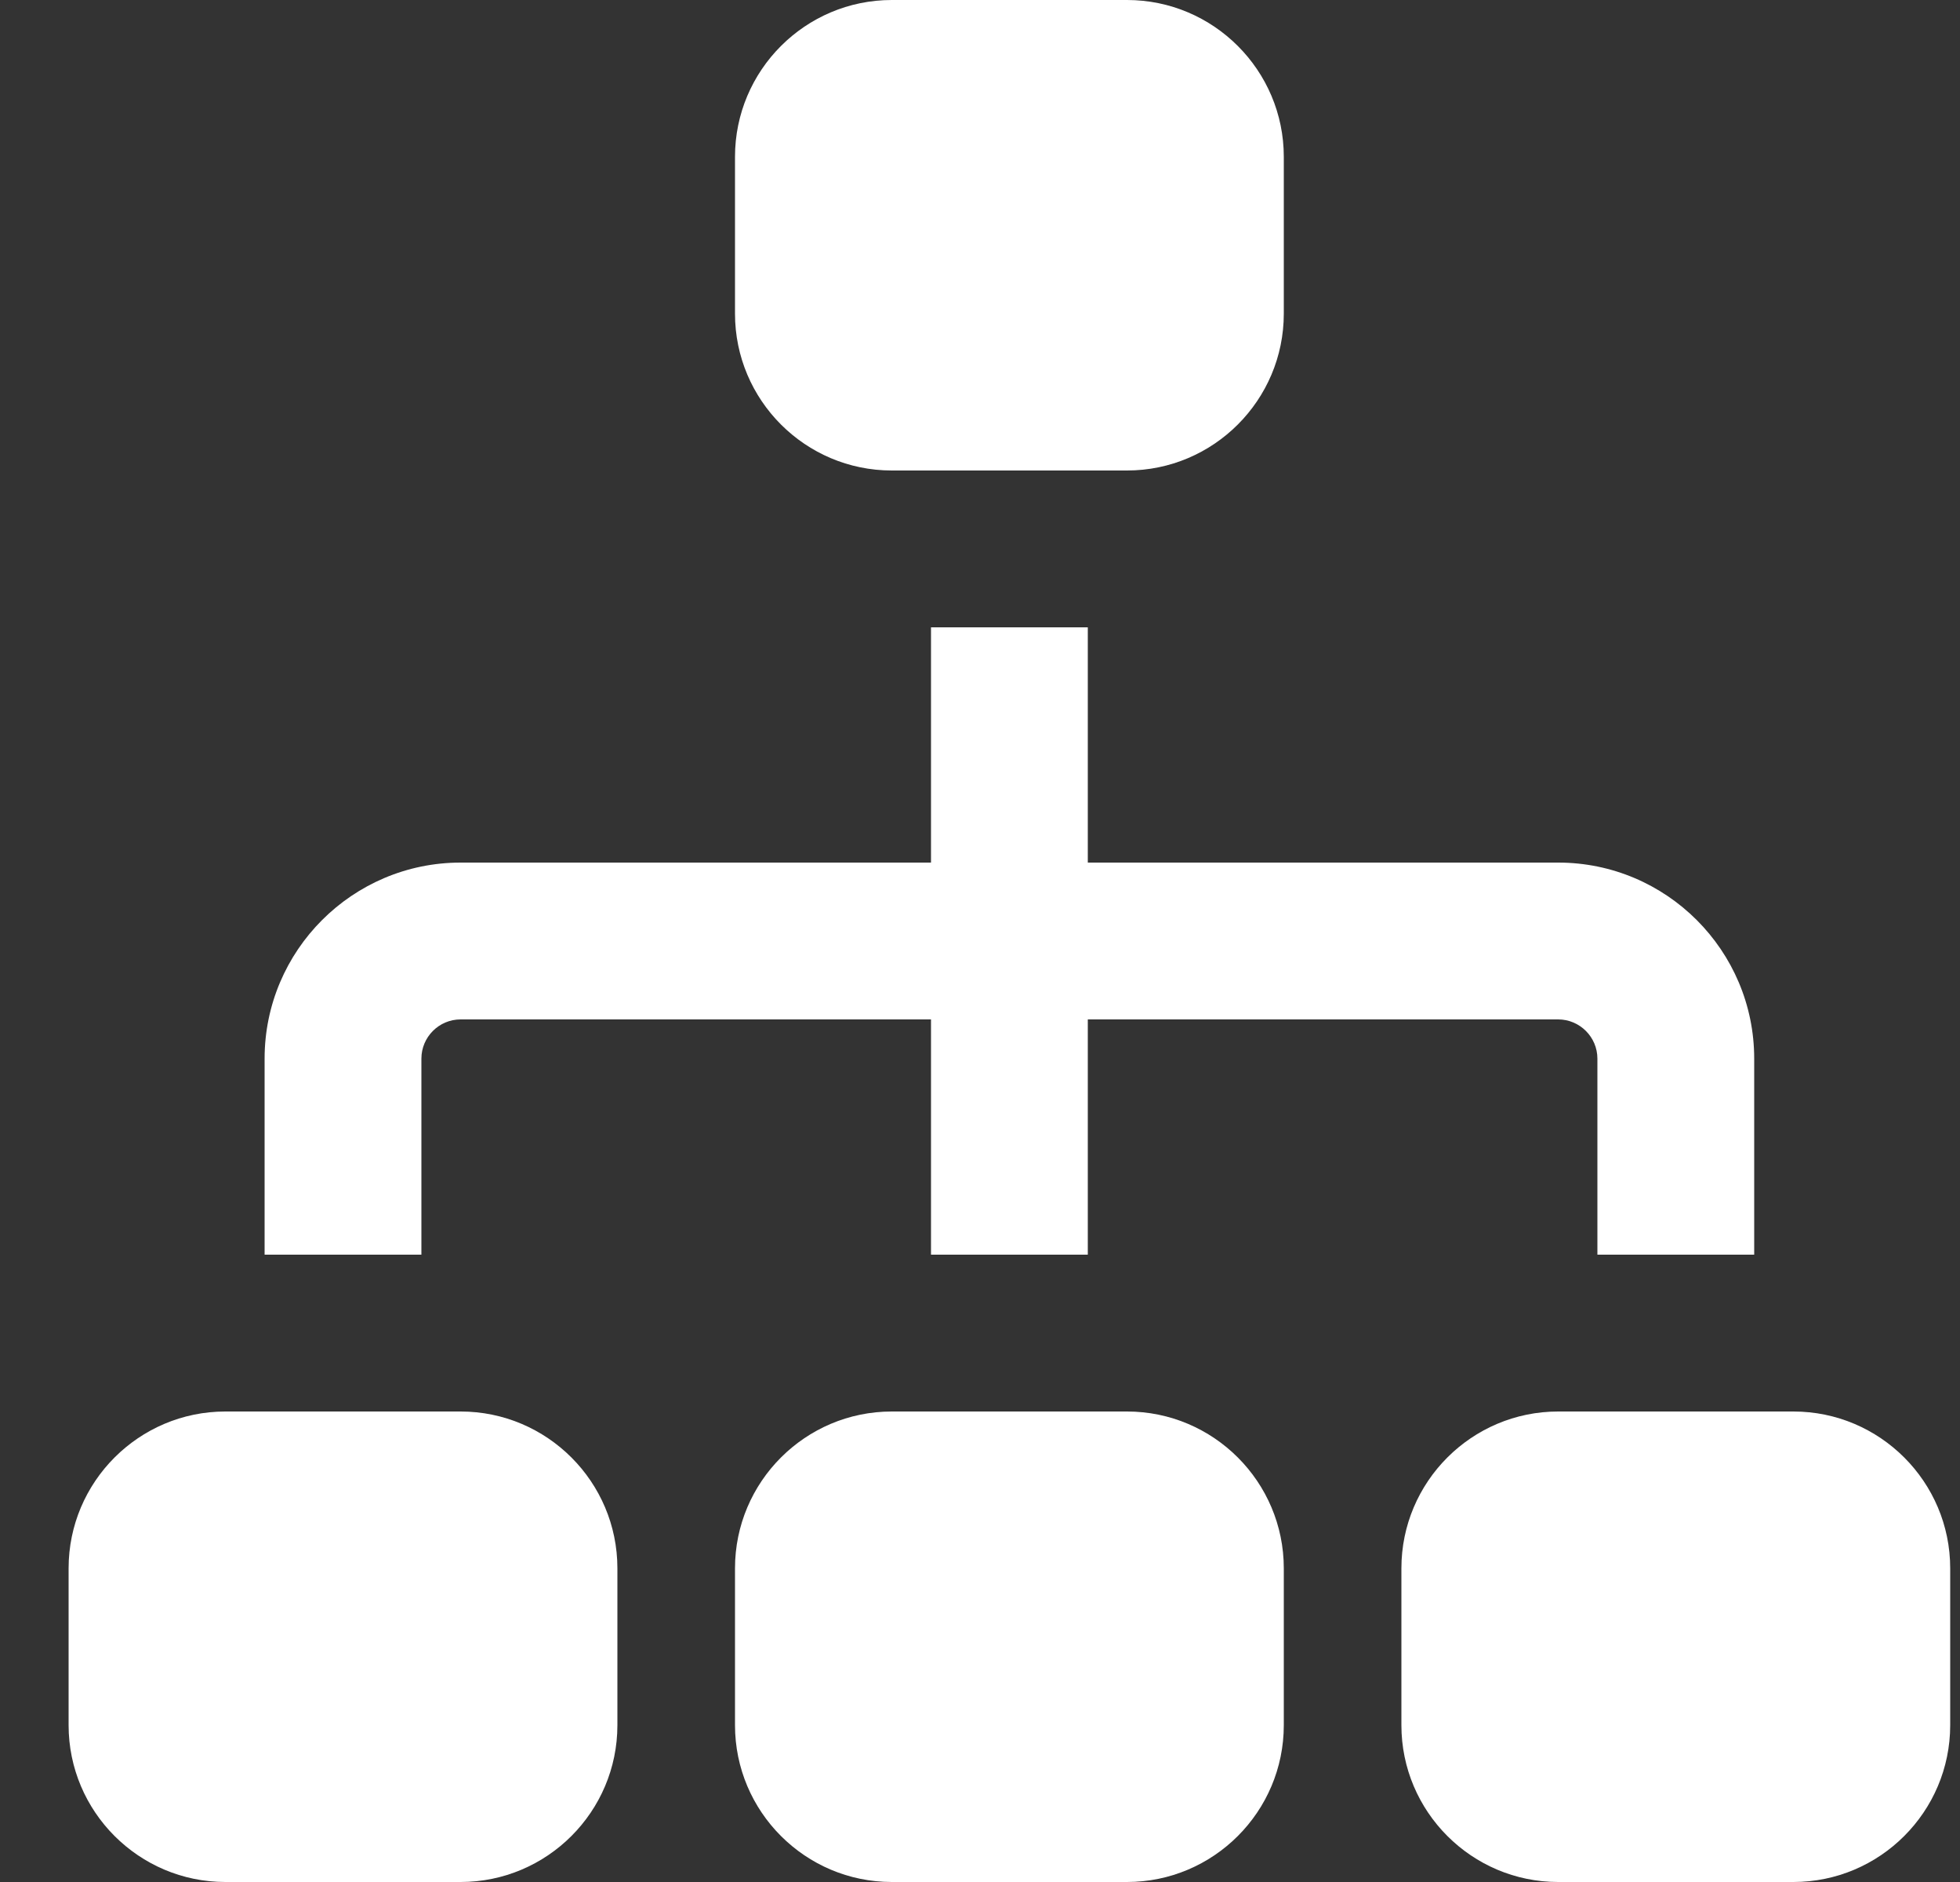 <svg width="25" height="24" viewBox="0 0 25 24" fill="none" xmlns="http://www.w3.org/2000/svg">
<rect x="0" y="0" width="25" height="24" fill="#333333" stroke="none"/>
<path d="M9.375 4V2C9.375 0.897 10.272 0 11.375 0H14.375C15.478 0 16.375 0.897 16.375 2V4C16.375 5.103 15.478 6 14.375 6H11.375C10.272 6 9.375 5.103 9.375 4ZM14.375 18H11.375C10.272 18 9.375 18.897 9.375 20V22C9.375 23.103 10.272 24 11.375 24H14.375C15.478 24 16.375 23.103 16.375 22V20C16.375 18.897 15.478 18 14.375 18ZM22.875 18H19.875C18.772 18 17.875 18.897 17.875 20V22C17.875 23.103 18.772 24 19.875 24H22.875C23.978 24 24.875 23.103 24.875 22V20C24.875 18.897 23.978 18 22.875 18ZM5.875 18H2.875C1.772 18 0.875 18.897 0.875 20V22C0.875 23.103 1.772 24 2.875 24H5.875C6.978 24 7.875 23.103 7.875 22V20C7.875 18.897 6.978 18 5.875 18ZM5.375 13.5C5.375 13.225 5.599 13 5.875 13H11.875V16H13.875V13H19.875C20.15 13 20.375 13.225 20.375 13.5V16H22.375V13.5C22.375 12.121 21.254 11 19.875 11H13.875V8H11.875V11H5.875C4.497 11 3.375 12.121 3.375 13.5V16H5.375V13.5Z" fill="white"/>
</svg>

